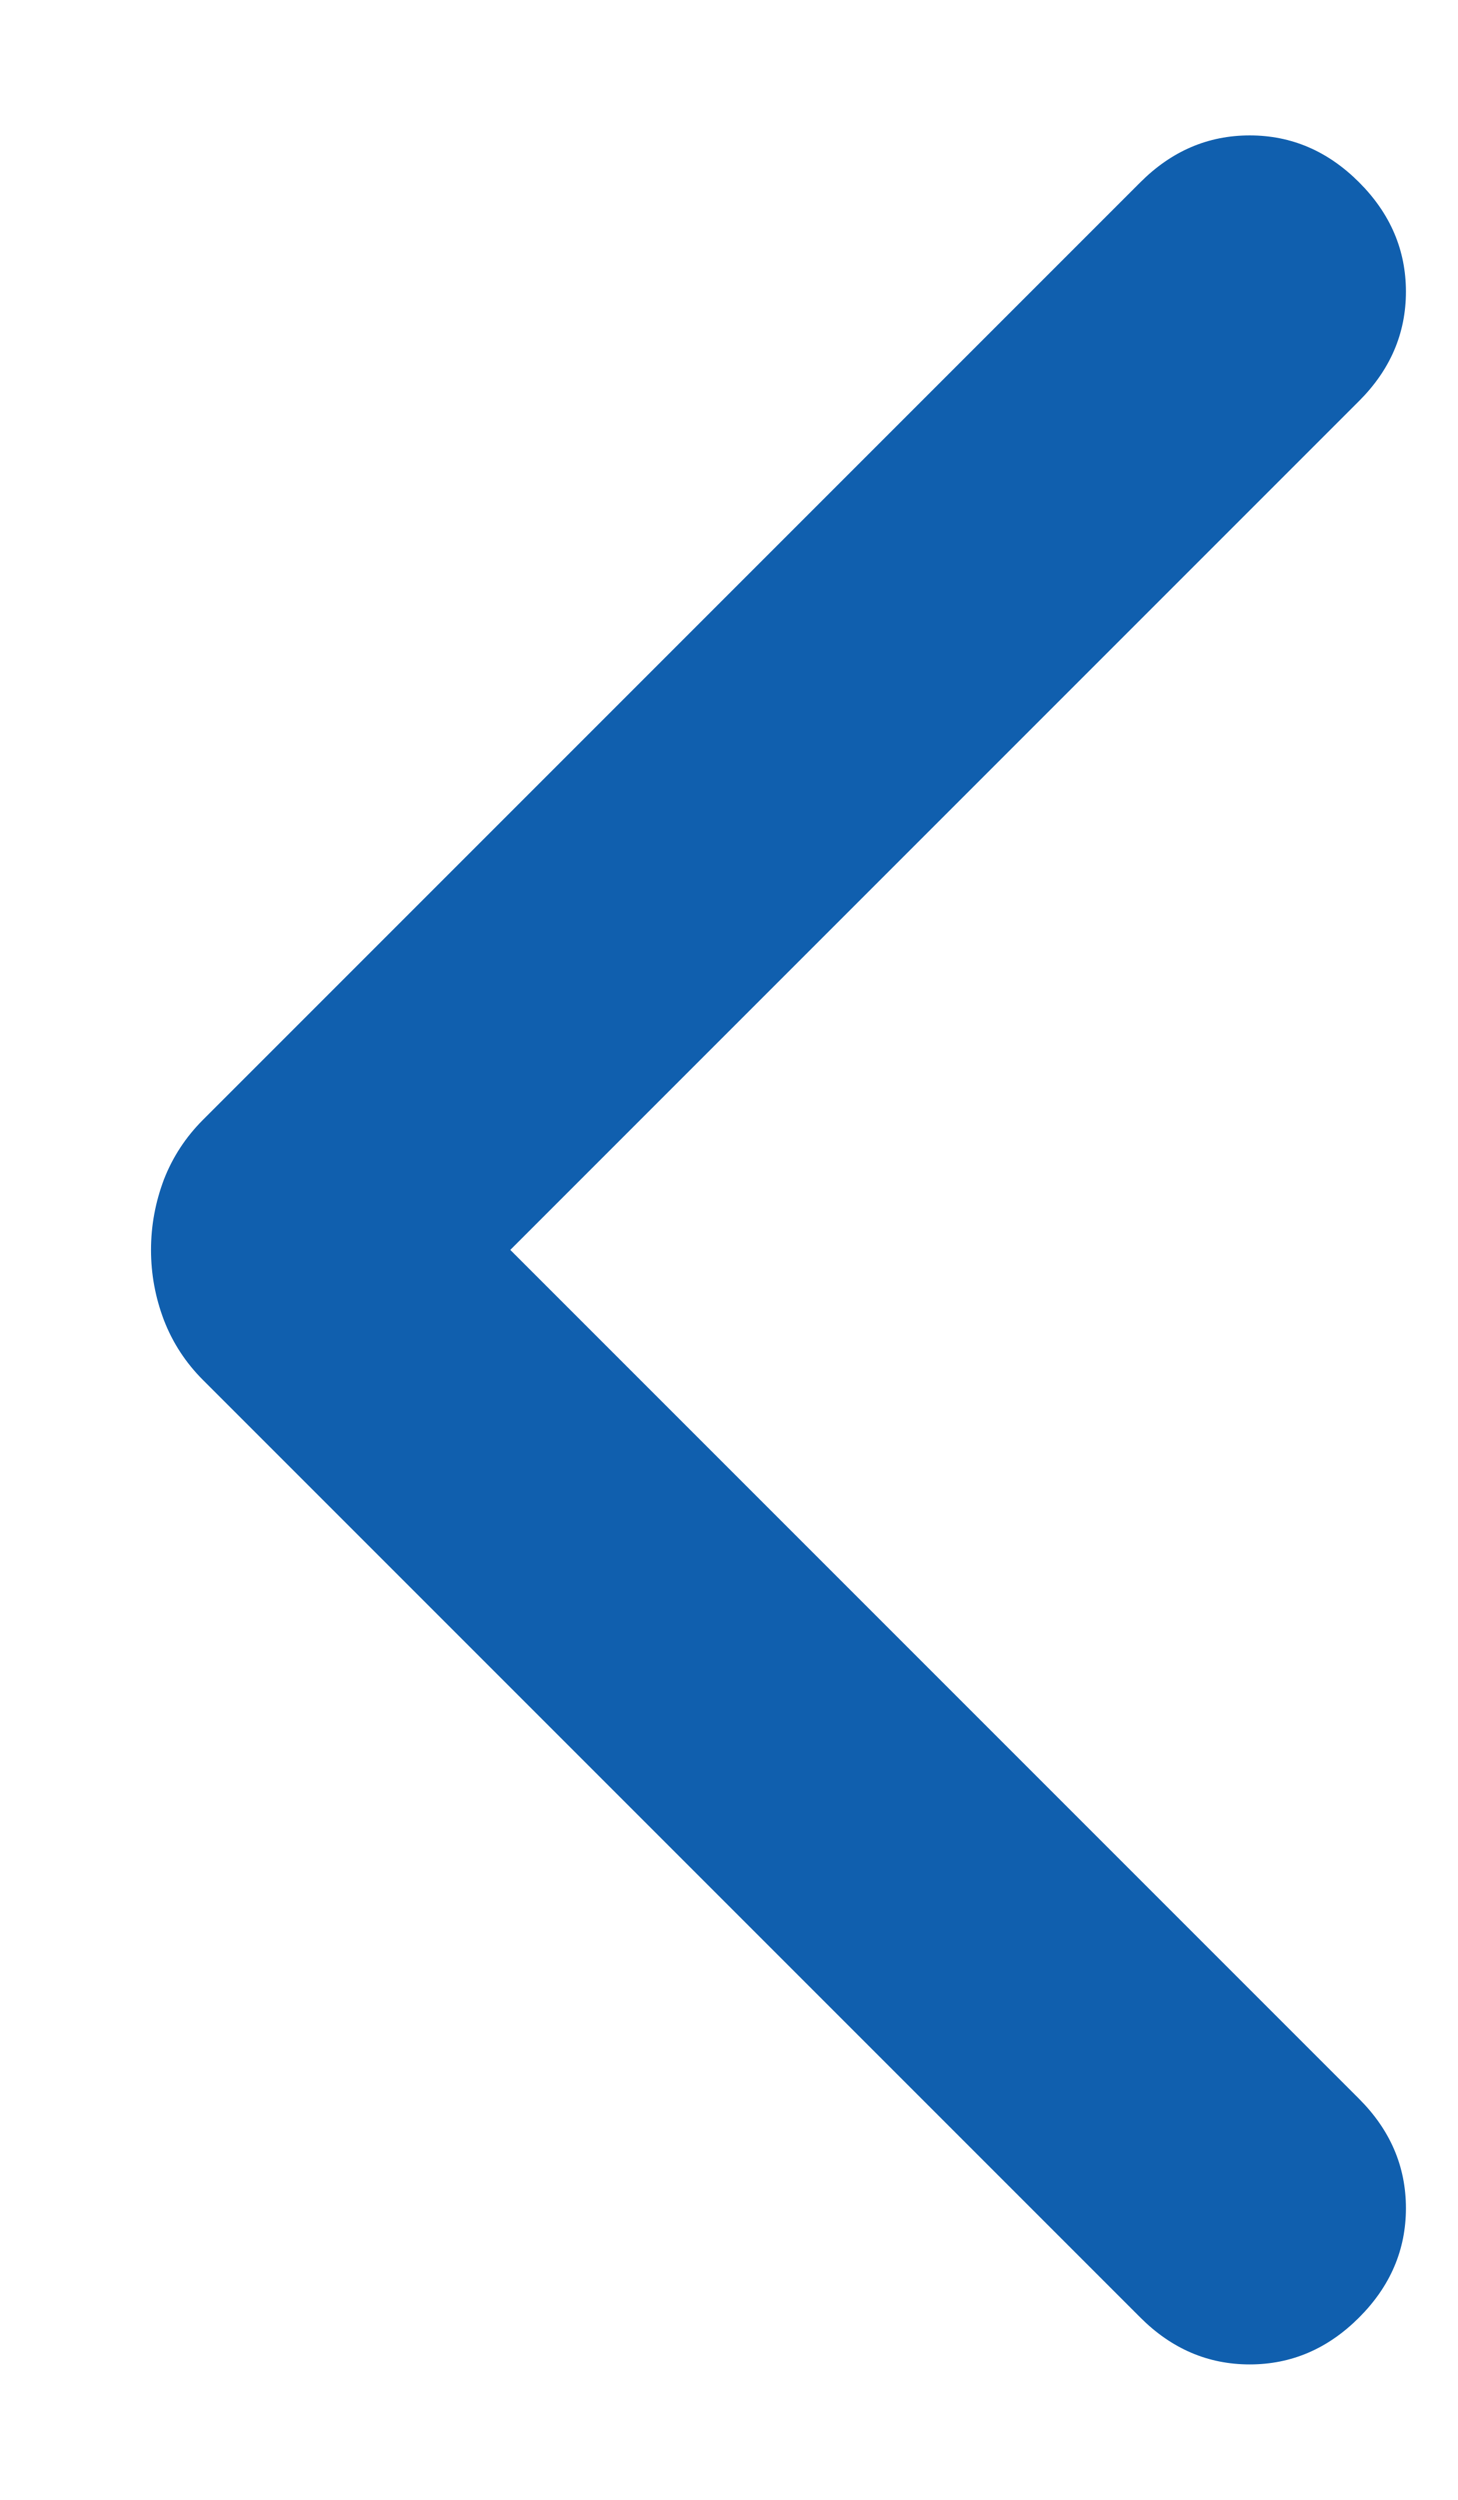 <svg width="7" height="12" viewBox="0 0 7 12" fill="none" xmlns="http://www.w3.org/2000/svg">
<path d="M5.475 11.125L0.975 6.625C0.892 6.542 0.829 6.446 0.787 6.337C0.746 6.229 0.725 6.117 0.725 6C0.725 5.883 0.746 5.771 0.787 5.662C0.829 5.554 0.892 5.458 0.975 5.375L5.475 0.875C5.625 0.725 5.8 0.65 6 0.65C6.2 0.65 6.375 0.725 6.525 0.875C6.675 1.025 6.75 1.2 6.75 1.4C6.75 1.6 6.675 1.775 6.525 1.925L2.45 6L6.525 10.075C6.675 10.225 6.75 10.4 6.75 10.6C6.75 10.8 6.675 10.975 6.525 11.125C6.375 11.275 6.2 11.35 6 11.35C5.8 11.35 5.625 11.275 5.475 11.125Z" fill="#105fae"/>
</svg>
